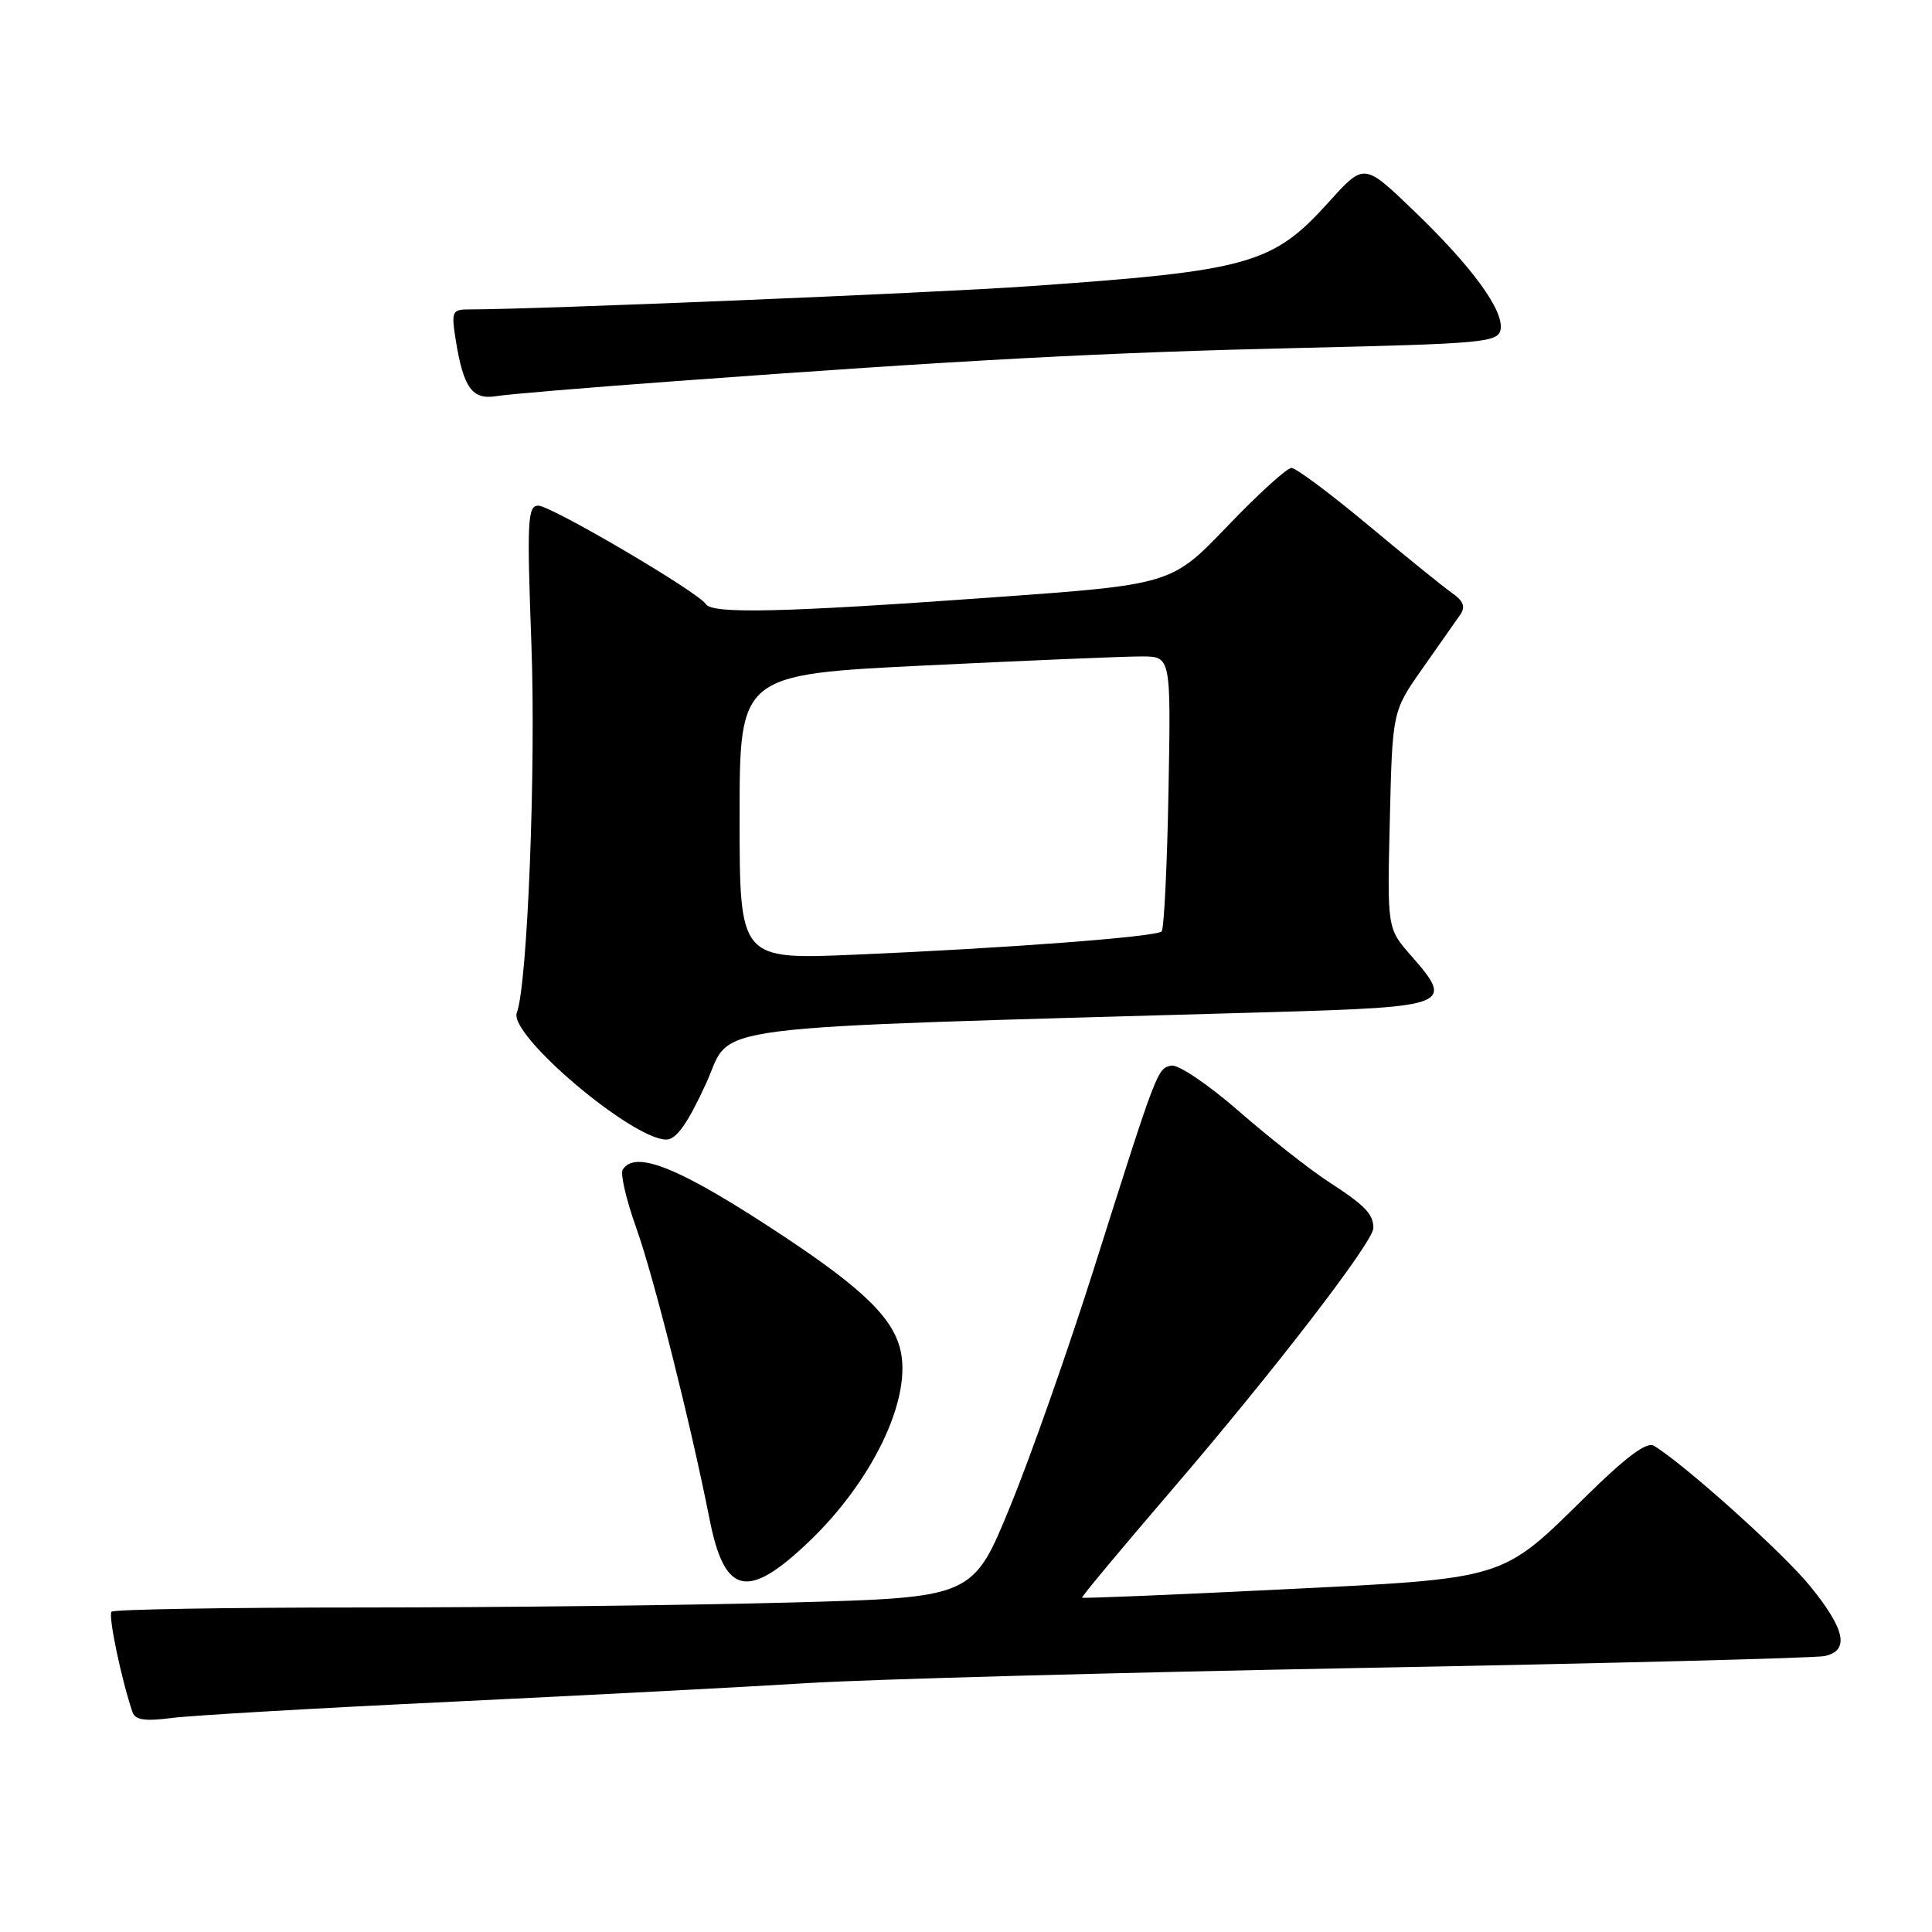 <?xml version="1.0" encoding="UTF-8" standalone="no"?>
<!DOCTYPE svg PUBLIC "-//W3C//DTD SVG 1.1//EN" "http://www.w3.org/Graphics/SVG/1.1/DTD/svg11.dtd" >
<svg xmlns="http://www.w3.org/2000/svg" xmlns:xlink="http://www.w3.org/1999/xlink" version="1.1" viewBox="0 0 256 256">
 <g >
 <path fill="currentColor"
d=" M 60.00 225.48 C 77.88 224.62 99.03 223.52 107.00 223.02 C 114.97 222.52 148.05 221.62 180.50 221.01 C 212.95 220.41 240.51 219.70 241.75 219.44 C 245.11 218.73 244.53 215.92 239.85 210.17 C 236.27 205.76 223.18 194.01 219.15 191.57 C 218.20 191.00 215.47 193.04 210.15 198.27 C 198.81 209.43 199.78 209.13 169.53 210.62 C 155.25 211.33 143.48 211.81 143.38 211.70 C 143.27 211.59 148.60 205.20 155.21 197.50 C 168.80 181.67 182.01 164.51 181.98 162.71 C 181.96 160.84 180.87 159.72 176.01 156.57 C 173.54 154.96 168.22 150.78 164.19 147.27 C 160.15 143.74 156.13 141.02 155.22 141.20 C 153.35 141.56 153.34 141.60 144.98 168.00 C 141.59 178.72 136.59 192.94 133.86 199.59 C 128.91 211.68 128.91 211.68 104.79 212.34 C 91.53 212.70 65.97 213.00 48.00 213.00 C 30.04 213.00 15.08 213.25 14.78 213.56 C 14.30 214.03 16.09 222.58 17.56 226.88 C 17.92 227.91 19.22 228.10 22.77 227.64 C 25.37 227.30 42.12 226.33 60.00 225.48 Z  M 107.33 204.14 C 115.50 196.28 120.61 185.77 119.40 179.31 C 118.57 174.89 114.67 171.00 103.96 163.89 C 90.27 154.81 84.18 152.28 82.51 154.99 C 82.17 155.53 82.99 159.02 84.32 162.74 C 86.61 169.14 91.52 188.66 94.01 201.25 C 96.01 211.42 99.07 212.08 107.33 204.14 Z  M 93.52 143.65 C 97.29 135.50 90.51 136.36 168.49 134.11 C 192.18 133.42 192.74 133.19 186.96 126.61 C 183.81 123.02 183.81 123.02 184.16 108.63 C 184.50 94.24 184.50 94.24 188.50 88.56 C 190.70 85.43 192.94 82.23 193.49 81.45 C 194.21 80.40 193.92 79.63 192.38 78.56 C 191.23 77.75 186.22 73.70 181.25 69.55 C 176.27 65.40 171.72 62.00 171.12 62.00 C 170.53 62.00 166.70 65.48 162.63 69.73 C 155.22 77.46 155.22 77.46 131.36 79.17 C 103.69 81.16 94.35 81.37 93.53 80.05 C 92.56 78.48 73.03 67.00 71.32 67.00 C 69.91 67.00 69.81 68.97 70.41 85.25 C 71.03 101.84 69.89 130.51 68.48 134.20 C 67.36 137.10 83.76 151.00 88.30 151.00 C 89.60 151.00 91.12 148.87 93.52 143.65 Z  M 89.00 50.54 C 127.92 47.68 146.59 46.69 172.49 46.10 C 196.56 45.54 198.50 45.37 198.83 43.68 C 199.31 41.16 195.05 35.32 187.29 27.88 C 180.75 21.59 180.75 21.59 176.12 26.72 C 168.61 35.05 165.62 35.89 136.00 37.95 C 123.15 38.84 70.96 41.00 62.23 41.00 C 59.88 41.00 59.78 41.22 60.40 45.13 C 61.41 51.40 62.59 53.02 65.77 52.49 C 67.27 52.24 77.72 51.37 89.00 50.54 Z  M 98.00 108.26 C 98.00 89.38 98.00 89.38 122.75 88.17 C 136.36 87.51 149.22 86.97 151.33 86.98 C 155.16 87.00 155.16 87.00 154.83 104.92 C 154.65 114.77 154.24 123.10 153.92 123.42 C 153.19 124.14 133.30 125.65 113.25 126.50 C 98.00 127.15 98.00 127.15 98.00 108.26 Z "/>
</g>
</svg>